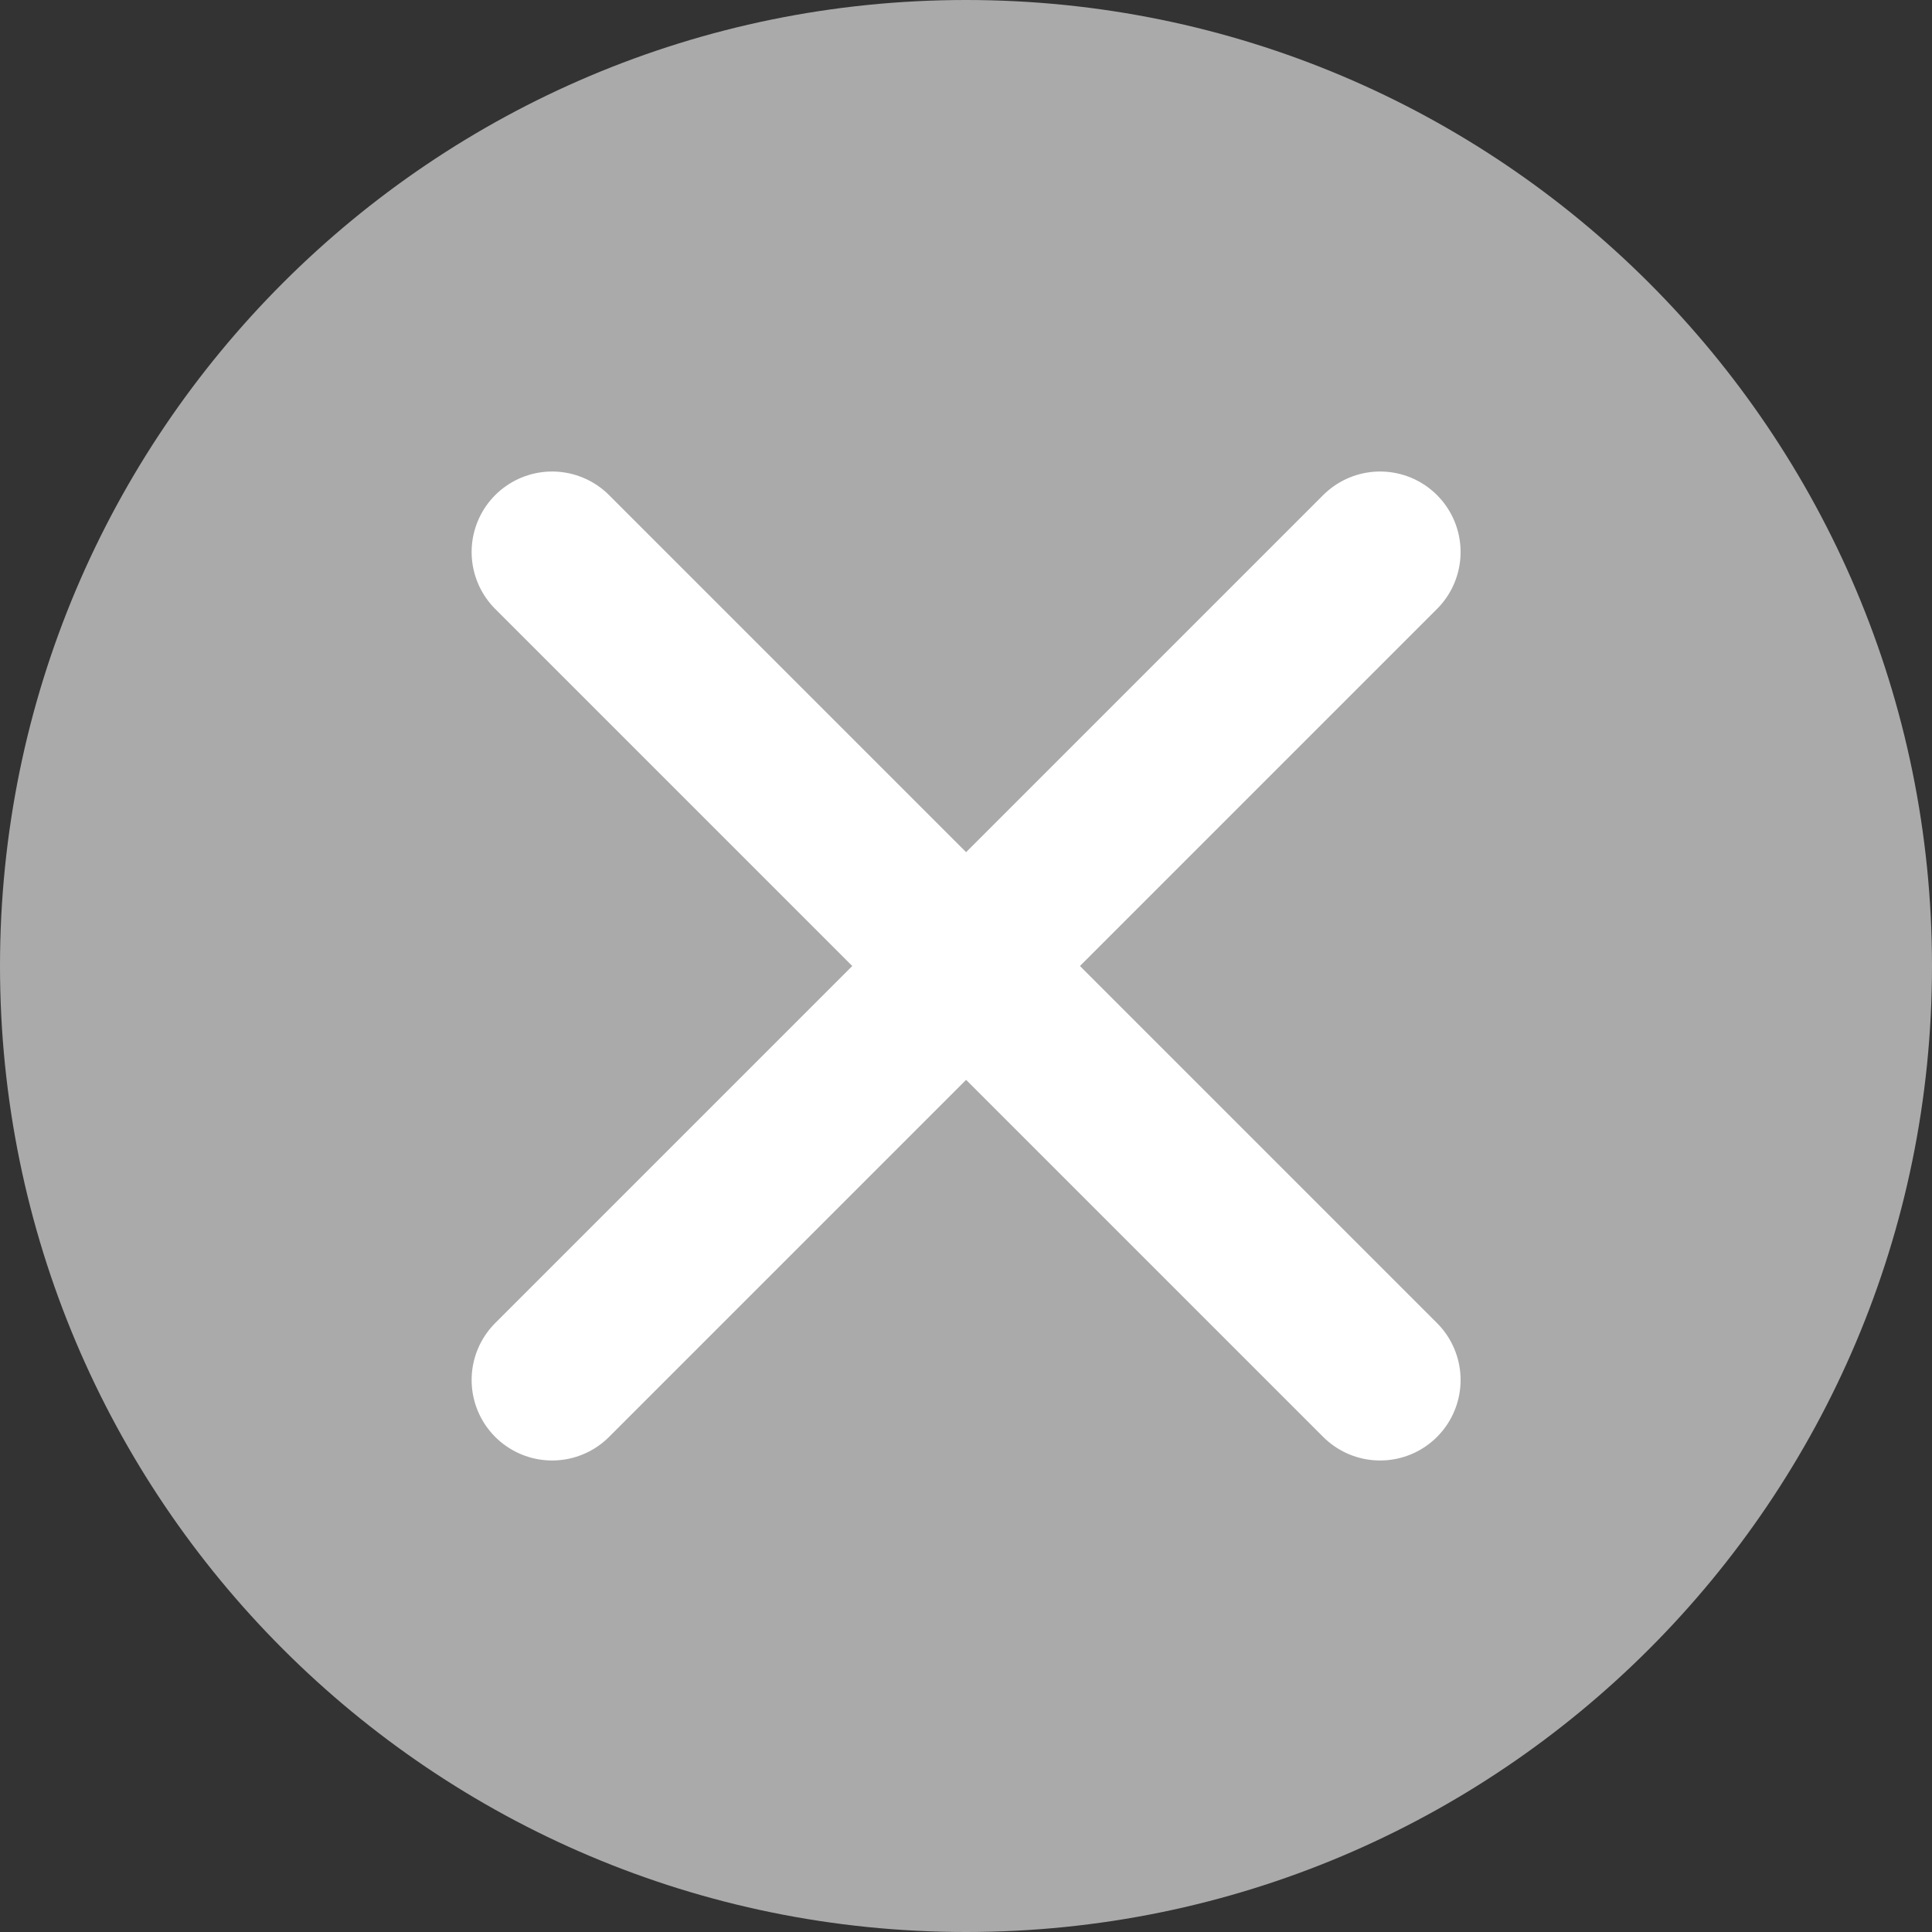 <svg width="18" height="18" viewBox="0 0 18 18" fill="none" xmlns="http://www.w3.org/2000/svg">
<rect x="0" y="0" width="18" height="18" fill="#333333" stroke="none"/>
<path d="M0 9C0 4.029 4.029 0 9 0V0C13.971 0 18 4.029 18 9V9C18 13.971 13.971 18 9 18V18C4.029 18 0 13.971 0 9V9Z" fill="#AAAAAA"/>
<path d="M5.144 5.143L12.858 12.857M5.144 12.857L9.001 9L12.858 5.143" stroke="white" stroke-width="1.5" stroke-linecap="round"/>
</svg>

